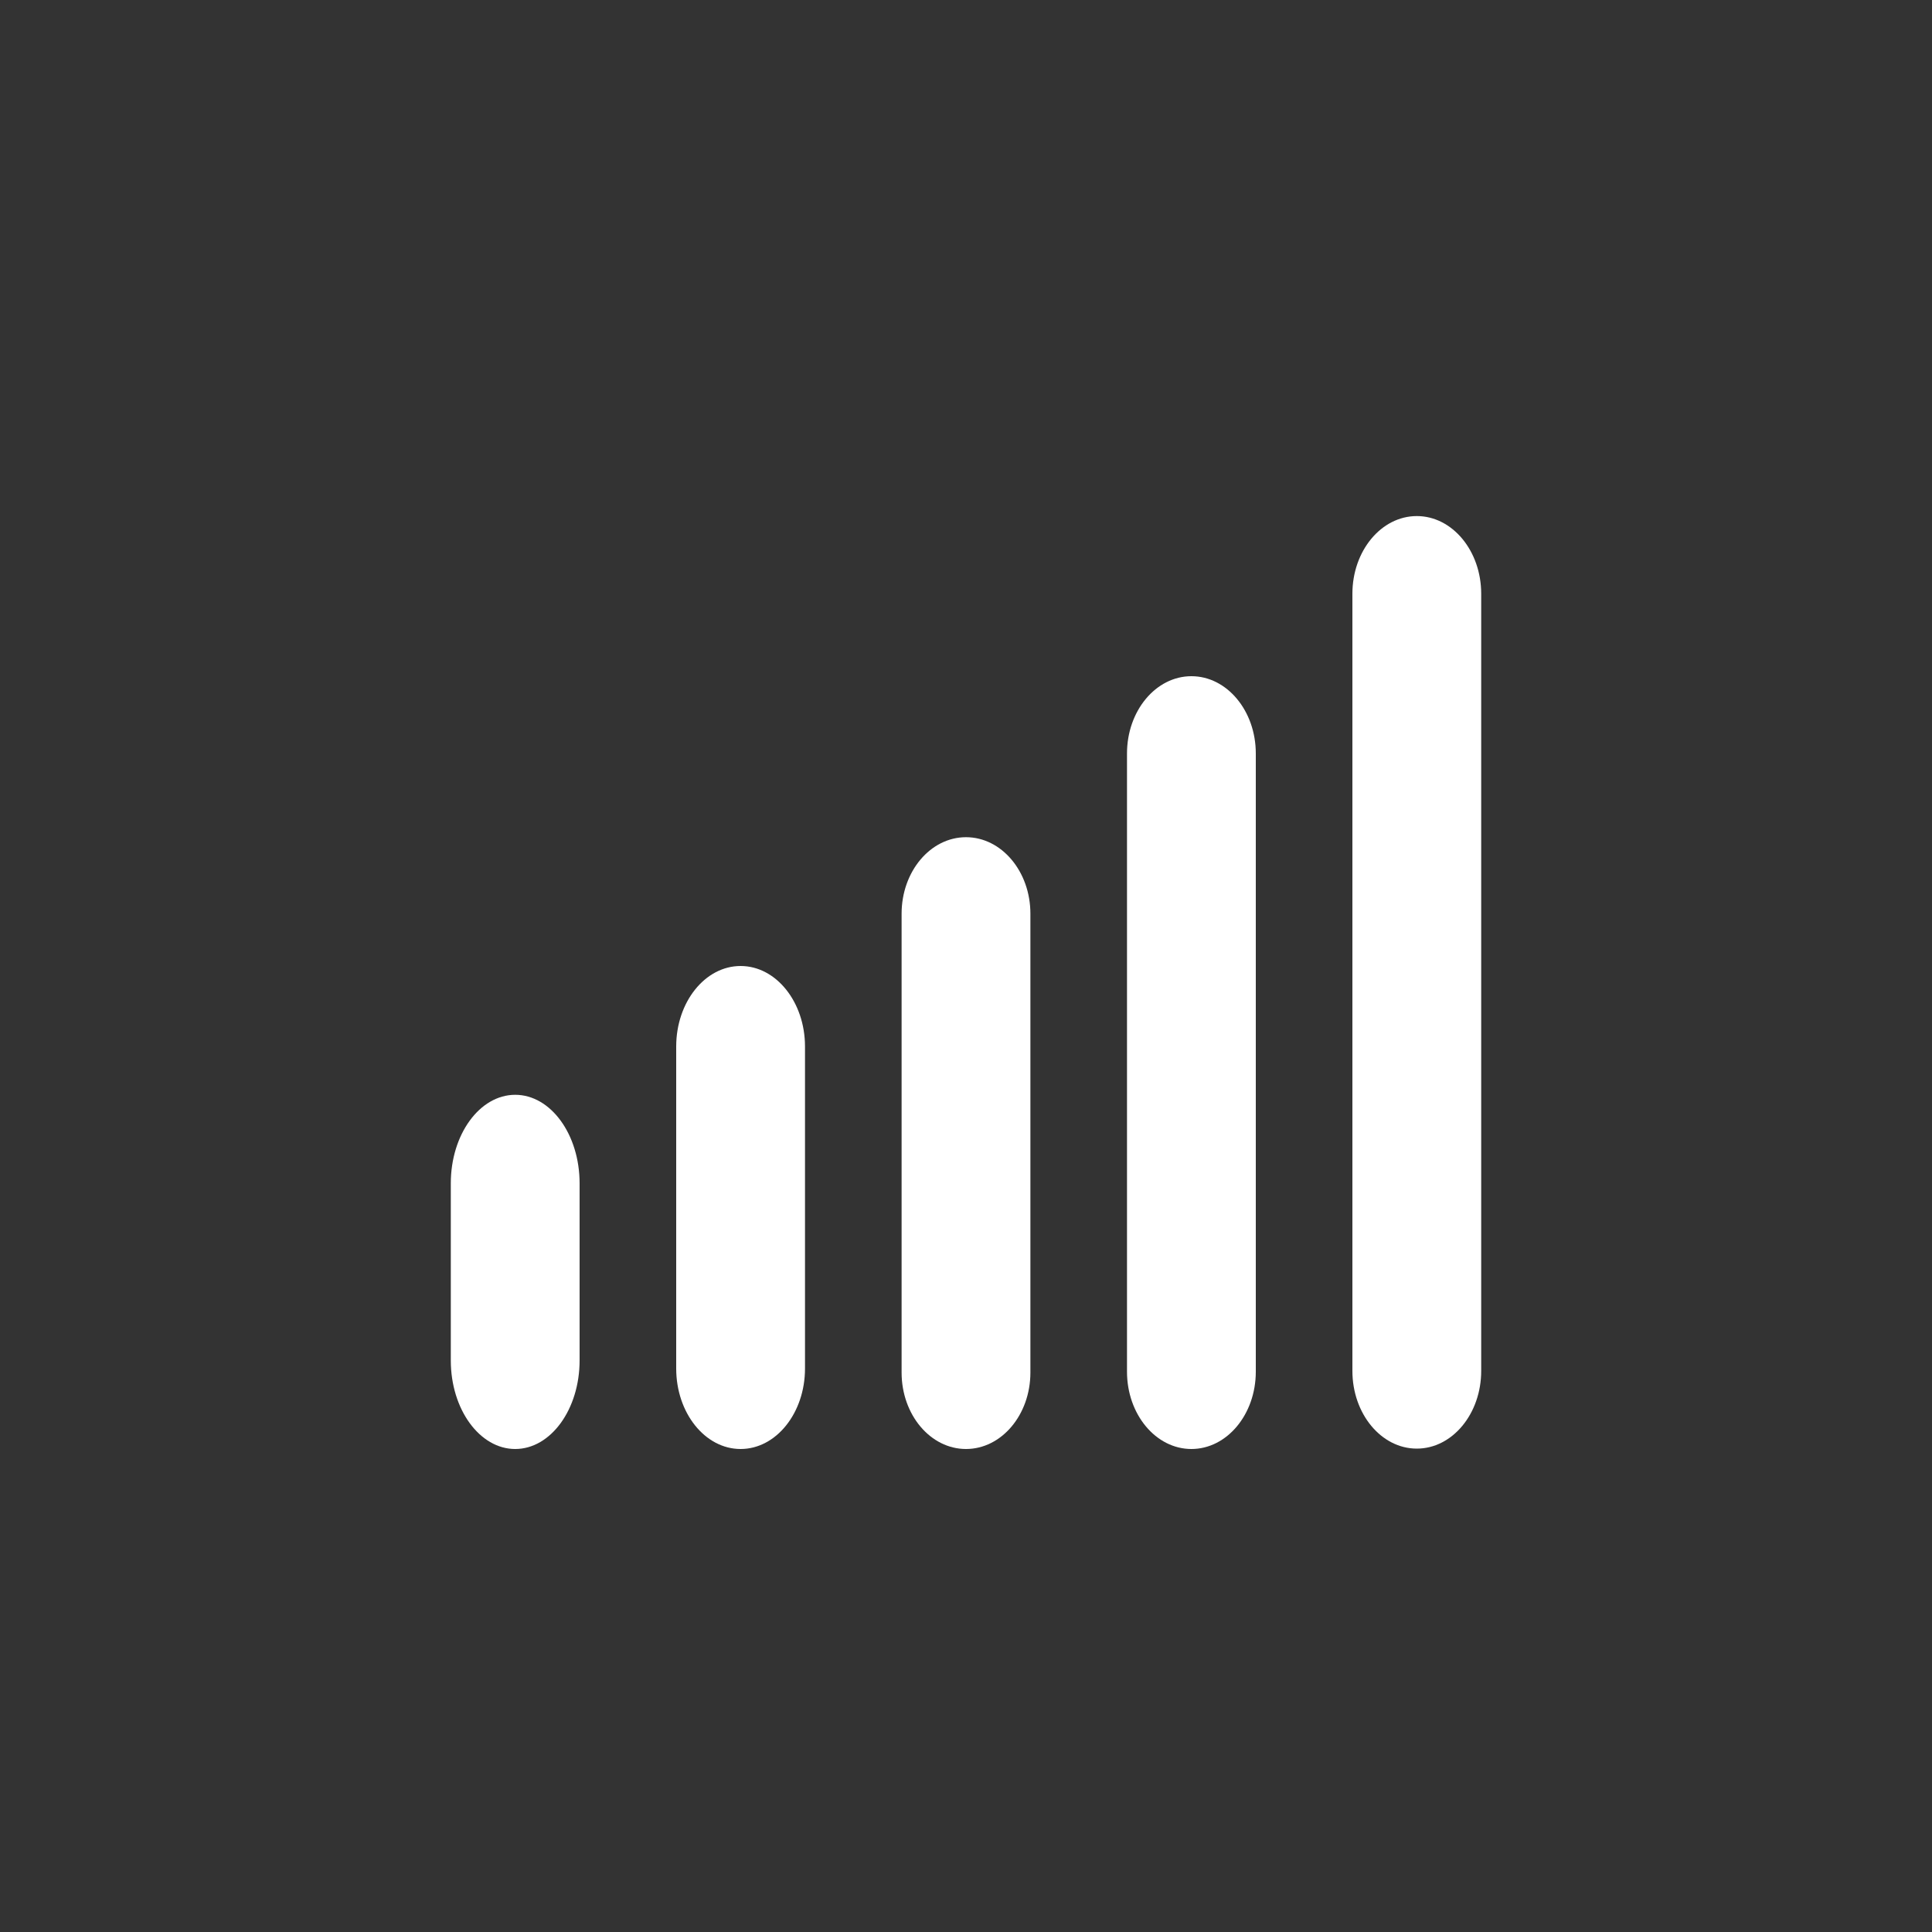 <?xml version="1.0" encoding="UTF-8" standalone="no"?>
<svg width="60px" height="60px" viewBox="0 0 60 60" version="1.1" xmlns="http://www.w3.org/2000/svg" xmlns:xlink="http://www.w3.org/1999/xlink">
    <rect x="0" y="0" width="60" height="60" fill="#333333" stroke="none"/>
    <!-- Generator: Sketch 3.6.1 (26313) - http://www.bohemiancoding.com/sketch -->
    <title>Slice 1</title>
    <desc>Created with Sketch.</desc>
    <defs></defs>
    <g id="Page-1" stroke="none" stroke-width="1" fill="none" fill-rule="evenodd">
        <g id="volume">
            <rect id="Rectangle-1" x="0" y="0" width="60" height="60"></rect>
            <path d="M44,16.027 C42.896,16.027 42,17.107 42,18.439 L42,42.574 C42,43.907 42.896,44.988 44,44.988 C45.104,44.988 46,43.907 46,42.574 L46,18.439 C46,17.107 45.104,16.027 44,16.027 L44,16.027 Z" id="Path" fill="#FFFFFF"></path>
            <path d="M37,21 C35.896,21 35,22.075 35,23.4 L35,42.599 C35,43.925 35.896,45 37,45 C38.104,45 39,43.925 39,42.599 L39,23.4 C39,22.075 38.104,21 37,21 L37,21 Z" id="Path" fill="#FFFFFF"></path>
            <path d="M30,26 C28.896,26 28,27.064 28,28.375 L28,42.625 C28,43.937 28.896,45 30,45 C31.104,45 32,43.937 32,42.625 L32,28.375 C32,27.064 31.104,26 30,26 L30,26 Z" id="Path" fill="#FFFFFF"></path>
            <path d="M23,30 C21.896,30 21,31.12 21,32.5 L21,42.5 C21,43.881 21.896,45 23,45 C24.104,45 25,43.881 25,42.5 L25,32.5 C25,31.12 24.104,30 23,30 L23,30 Z" id="Path" fill="#FFFFFF"></path>
            <path d="M16,34 C14.896,34 14,35.232 14,36.75 L14,42.249 C14,43.768 14.896,45 16,45 C17.104,45 18,43.768 18,42.249 L18,36.75 C18,35.232 17.104,34 16,34 L16,34 Z" id="Path" fill="#FFFFFF"></path>
        </g>
    </g>
</svg>